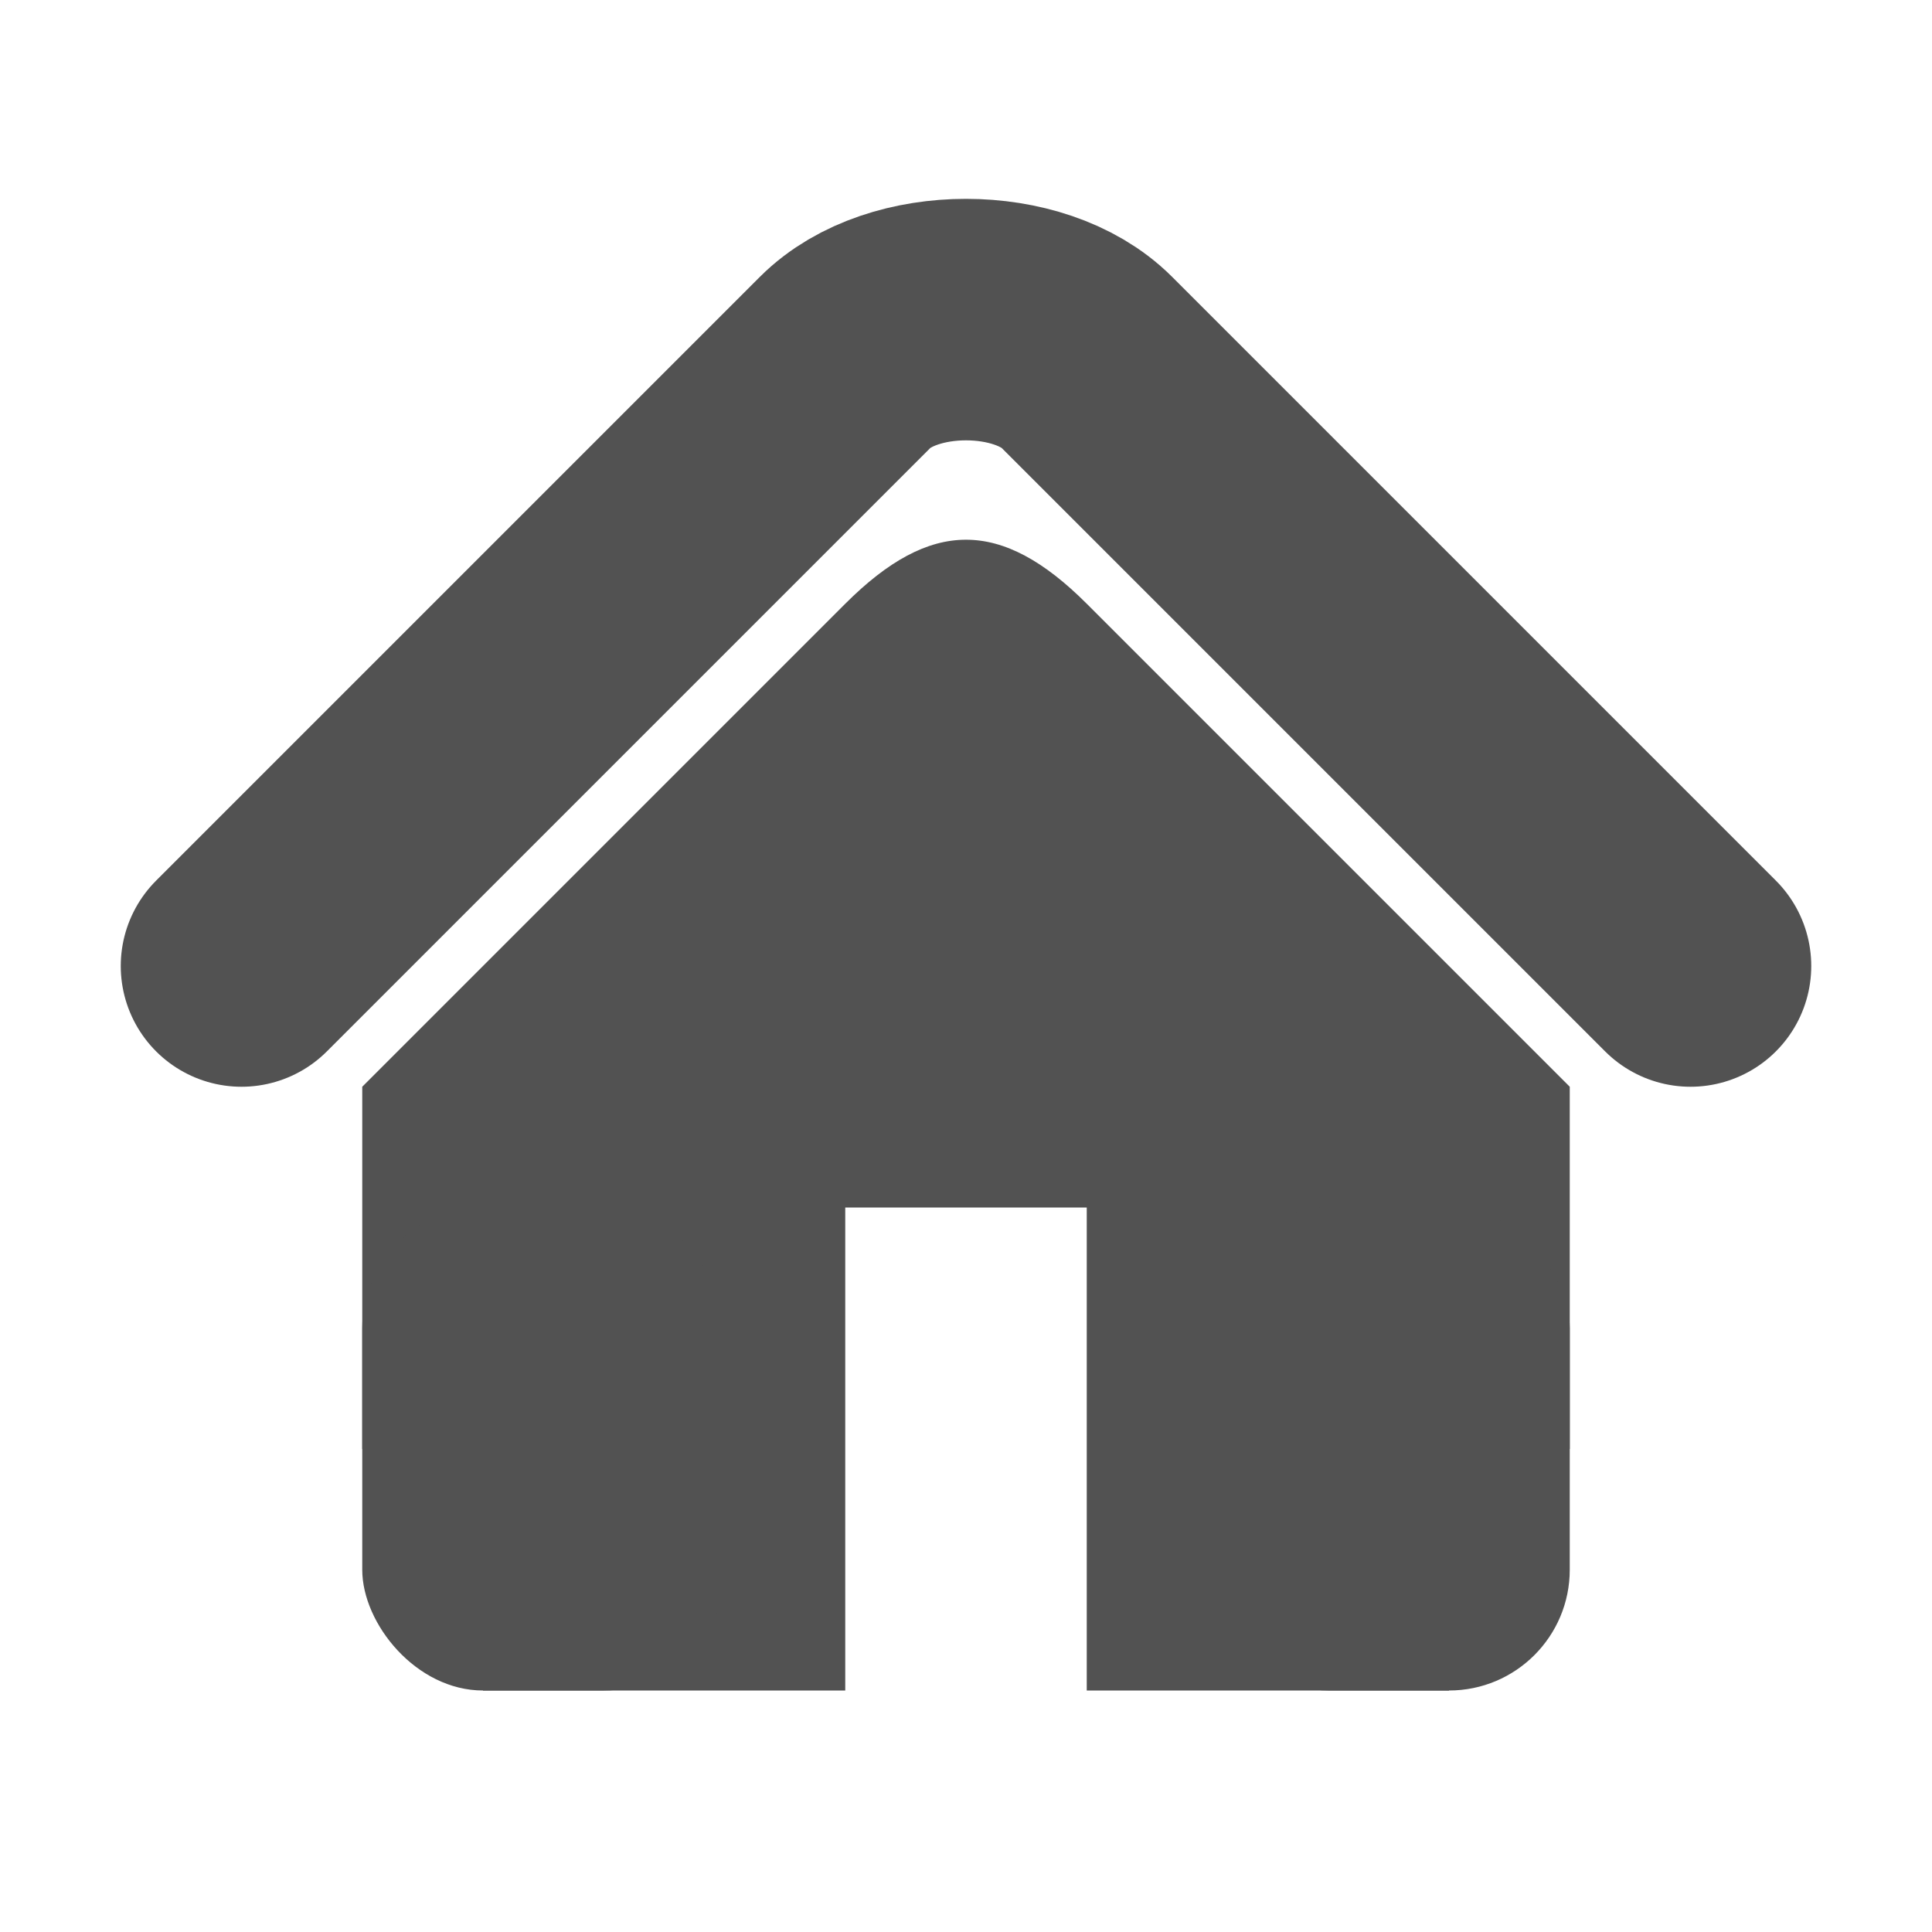 <?xml version="1.0" encoding="UTF-8" standalone="no"?>
<!-- Created with Inkscape (http://www.inkscape.org/) -->

<svg
   xmlns:dc="http://purl.org/dc/elements/1.1/"
   xmlns:cc="http://creativecommons.org/ns#"
   xmlns:rdf="http://www.w3.org/1999/02/22-rdf-syntax-ns#"
   xmlns:svg="http://www.w3.org/2000/svg"
   xmlns="http://www.w3.org/2000/svg"
   xmlns:sodipodi="http://sodipodi.sourceforge.net/DTD/sodipodi-0.dtd"
   xmlns:inkscape="http://www.inkscape.org/namespaces/inkscape"
   width="16"
   height="16"
   id="svg2"
   version="1.1"
   inkscape:version="0.92.2 2405546, 2018-03-11"
   inkscape:export-filename="/all/lab/icontheme/graydot/_src/16x16/actions/._go_home_02.png"
   inkscape:export-xdpi="90"
   inkscape:export-ydpi="90"
   sodipodi:docname="folder_home_01.svg">
  <defs
     id="defs4" />
  <sodipodi:namedview
     id="base"
     pagecolor="#ffffff"
     bordercolor="#666666"
     borderopacity="1.0"
     inkscape:pageopacity="0.0"
     inkscape:pageshadow="2"
     inkscape:zoom="31.678384"
     inkscape:cx="1.347237"
     inkscape:cy="6.5752181"
     inkscape:document-units="px"
     inkscape:current-layer="layer1"
     showgrid="true"
     inkscape:window-width="1920"
     inkscape:window-height="1024"
     inkscape:window-x="0"
     inkscape:window-y="34"
     inkscape:window-maximized="1"
     inkscape:snap-bbox="true">
    <inkscape:grid
       type="xygrid"
       id="grid2985"
       empspacing="5"
       visible="true"
       enabled="true"
       snapvisiblegridlinesonly="true" />
  </sodipodi:namedview>
  <g
     inkscape:label="Layer 1"
     inkscape:groupmode="layer"
     id="layer1"
     transform="translate(0,-1036.362)">
    <path
       style="fill:#525252;fill-opacity:1;stroke:none"
       d="m 3,1045.362 c 0,0 3,-3 4,-4 0.707,-0.707 1.293,-0.707 2,0 1,1 4,4 4,4 l 0,3 -1,0 0,2 -3,0 0,-4 -2,0 0,4 -3,0 0,-2 -1,0 z"
       id="rect3006"
       inkscape:connector-curvature="0"
       sodipodi:nodetypes="csscccccccccccc" />
    <rect
       style="fill:#525252;fill-opacity:1;stroke:none"
       id="rect2985"
       width="3"
       height="4"
       x="3"
       y="1046.362"
       rx="1"
       ry="1" />
    <rect
       style="fill:#525252;fill-opacity:1;stroke:none"
       id="rect2985-8"
       width="3"
       height="4"
       x="10"
       y="1046.362"
       rx="1"
       ry="1" />
    <path
       style="fill:none;stroke:#525252;stroke-width:2;stroke-linecap:round;stroke-linejoin:round;stroke-miterlimit:4;stroke-opacity:1;stroke-dasharray:none"
       d="m 2,1044.362 c 0,0 4,-4 5,-5 0.471,-0.471 1.529,-0.471 2,0 1,1 5,5 5,5"
       id="path3016"
       inkscape:connector-curvature="0"
       sodipodi:nodetypes="cssc" />
  </g>
</svg>
